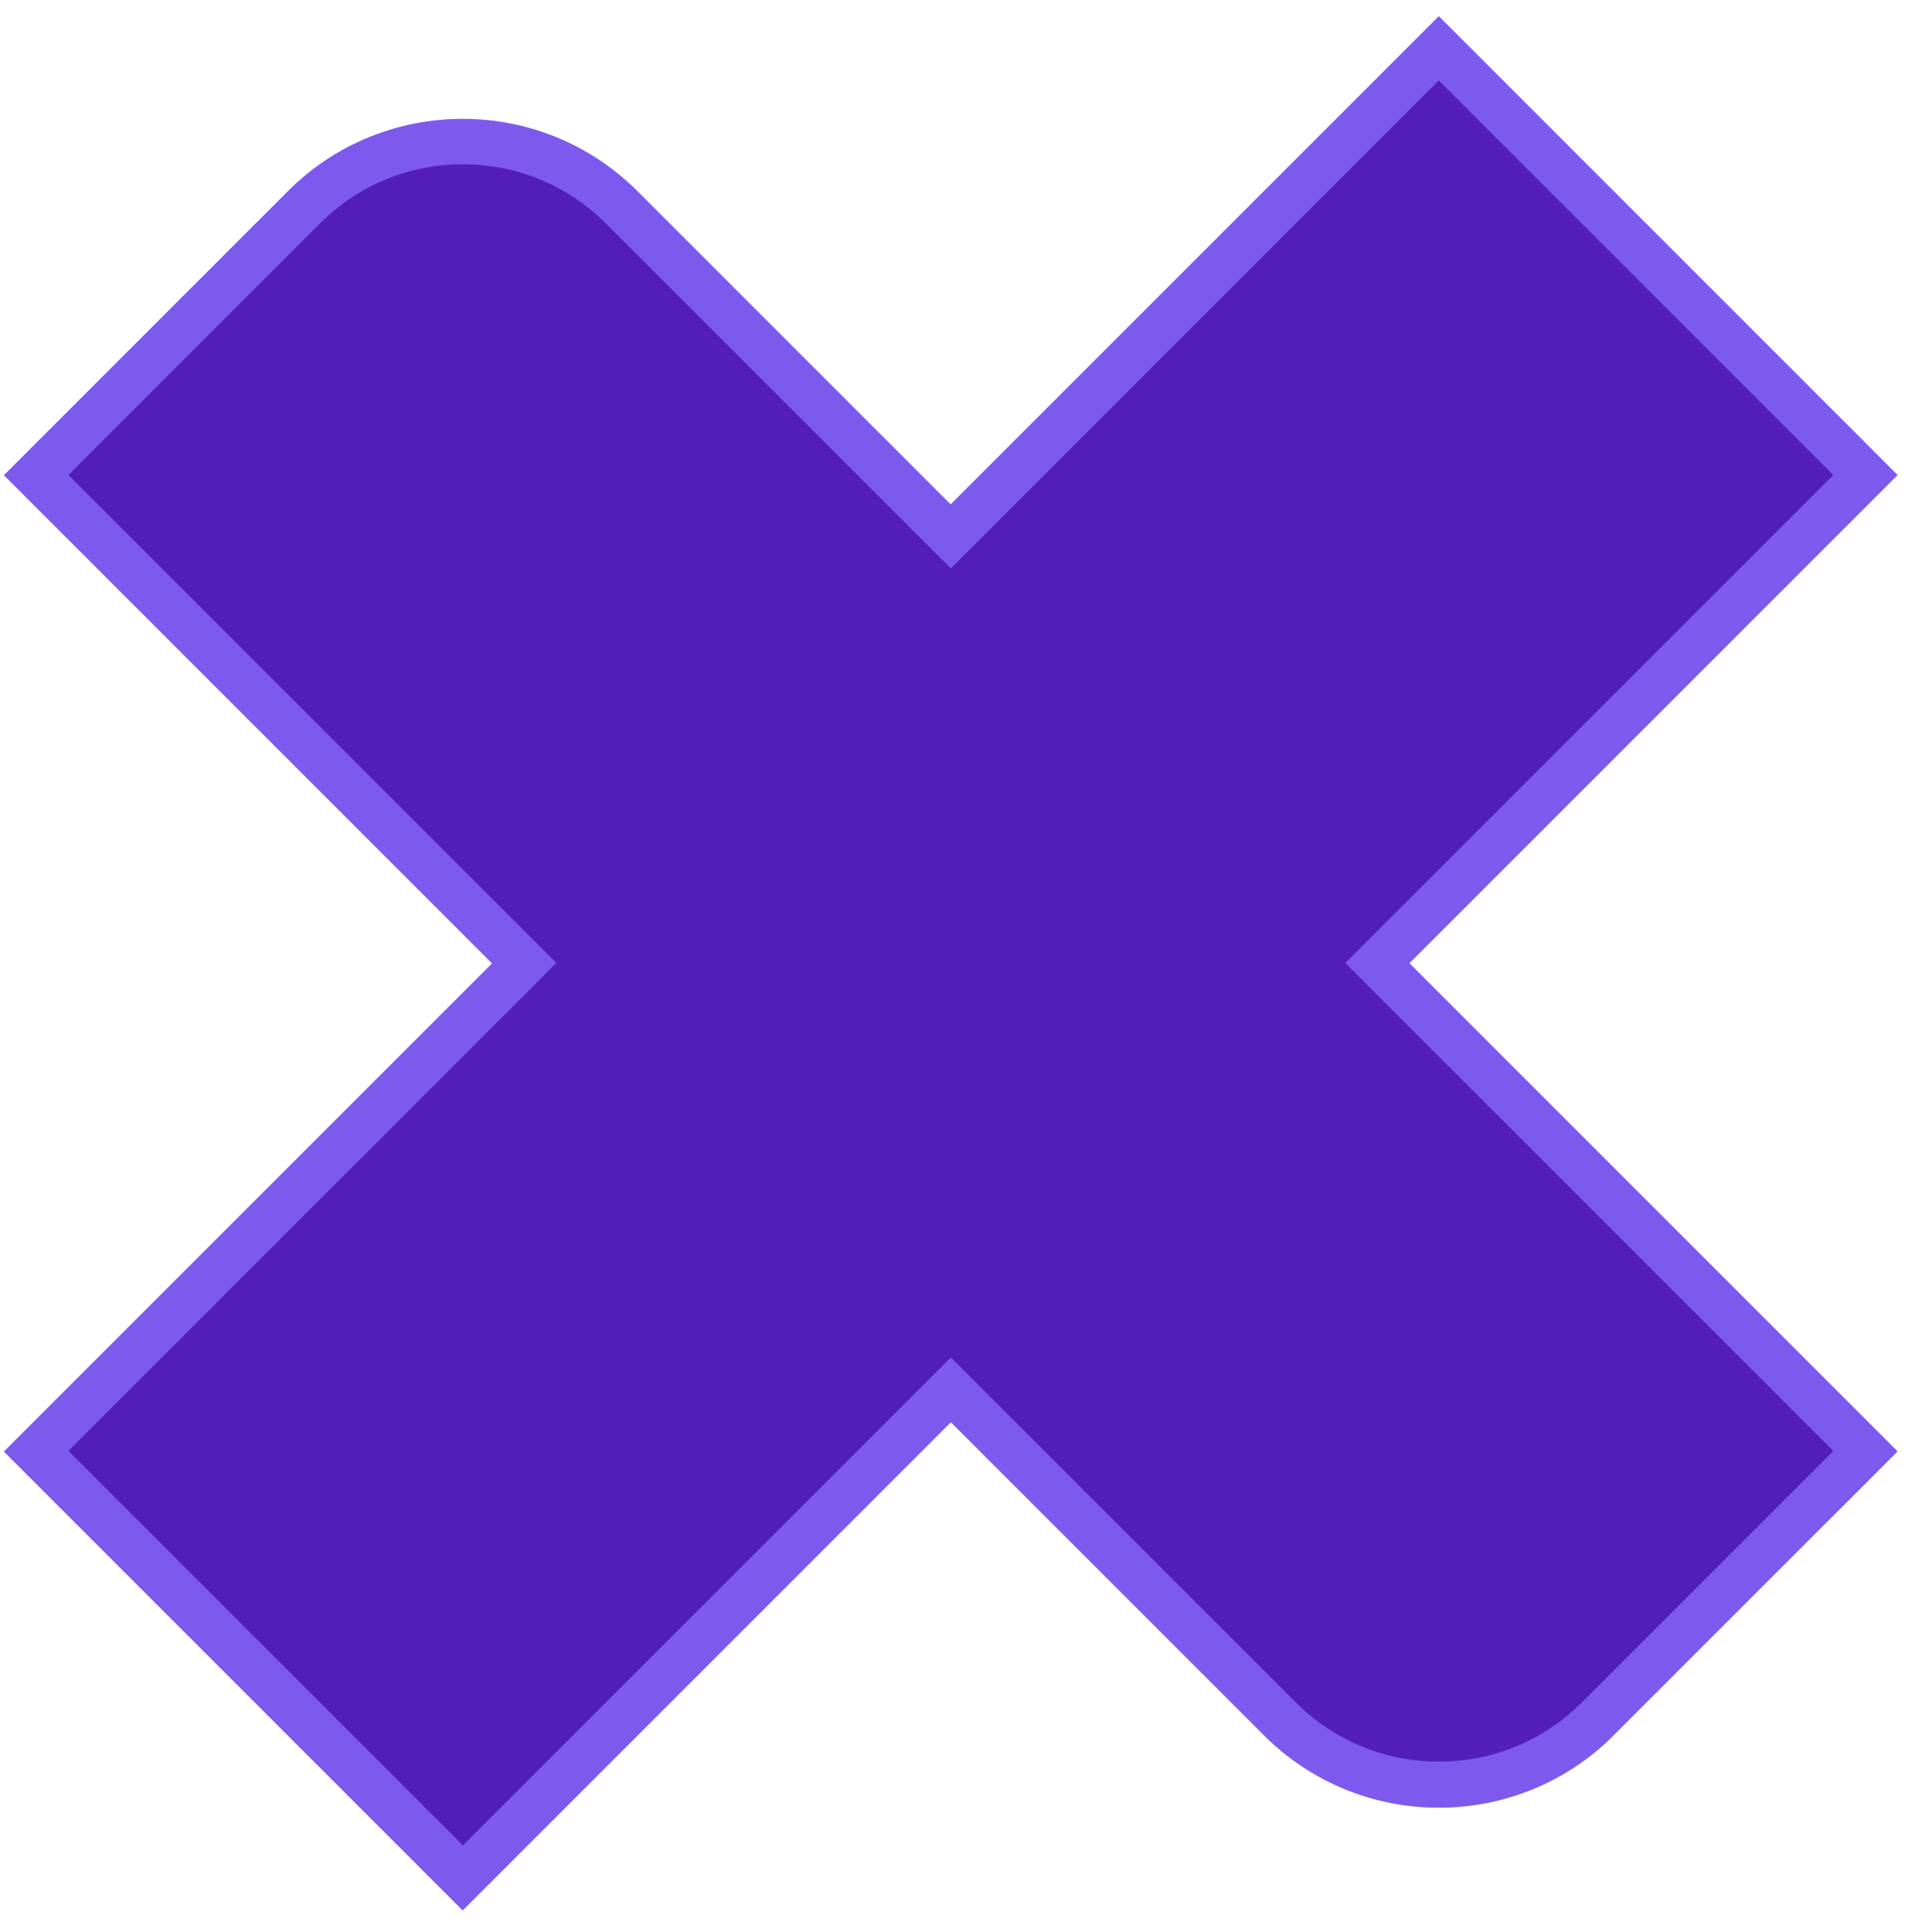 <svg width="84" height="85" viewBox="0 0 84 85" fill="none" xmlns="http://www.w3.org/2000/svg">
<path d="M1.59 63.861L23.07 42.381L1.59 20.901L13.37 9.121C15.24 7.251 17.72 6.221 20.37 6.221C23.02 6.221 25.5 7.251 27.37 9.121L41.85 23.601L63.33 2.121L82.11 20.891L60.63 42.371L82.11 63.851L70.33 75.631C68.46 77.501 65.98 78.531 63.33 78.531C60.68 78.531 58.2 77.501 56.33 75.631L41.85 61.151L20.37 82.631L1.6 63.861H1.59Z" fill="#531EBA"/>
<path d="M63.31 3.54L80.67 20.901L60.61 40.96L59.2 42.37L60.61 43.781L80.67 63.84L69.6 74.91C67.92 76.591 65.69 77.51 63.31 77.51C60.93 77.51 58.7 76.581 57.02 74.91L43.25 61.14L41.84 59.73L40.43 61.14L20.37 81.2L3.01 63.84L23.07 43.781L24.48 42.37L23.07 40.96L3.01 20.901L14.08 9.83C15.76 8.15 17.99 7.23 20.37 7.23C22.75 7.23 24.98 8.16 26.66 9.83L40.43 23.601L41.84 25.01L43.25 23.601L63.31 3.54ZM63.31 0.71L41.83 22.19L28.06 8.42C25.93 6.29 23.15 5.23 20.36 5.23C17.57 5.23 14.78 6.29 12.66 8.42L0.17 20.91L21.65 42.39L0.17 63.87L20.36 84.061L41.84 62.58L55.61 76.35C57.74 78.481 60.52 79.54 63.31 79.54C66.1 79.54 68.89 78.481 71.01 76.35L83.5 63.861L62.02 42.38L83.5 20.901L63.31 0.71Z" fill="#7D5AED"/>
</svg>
